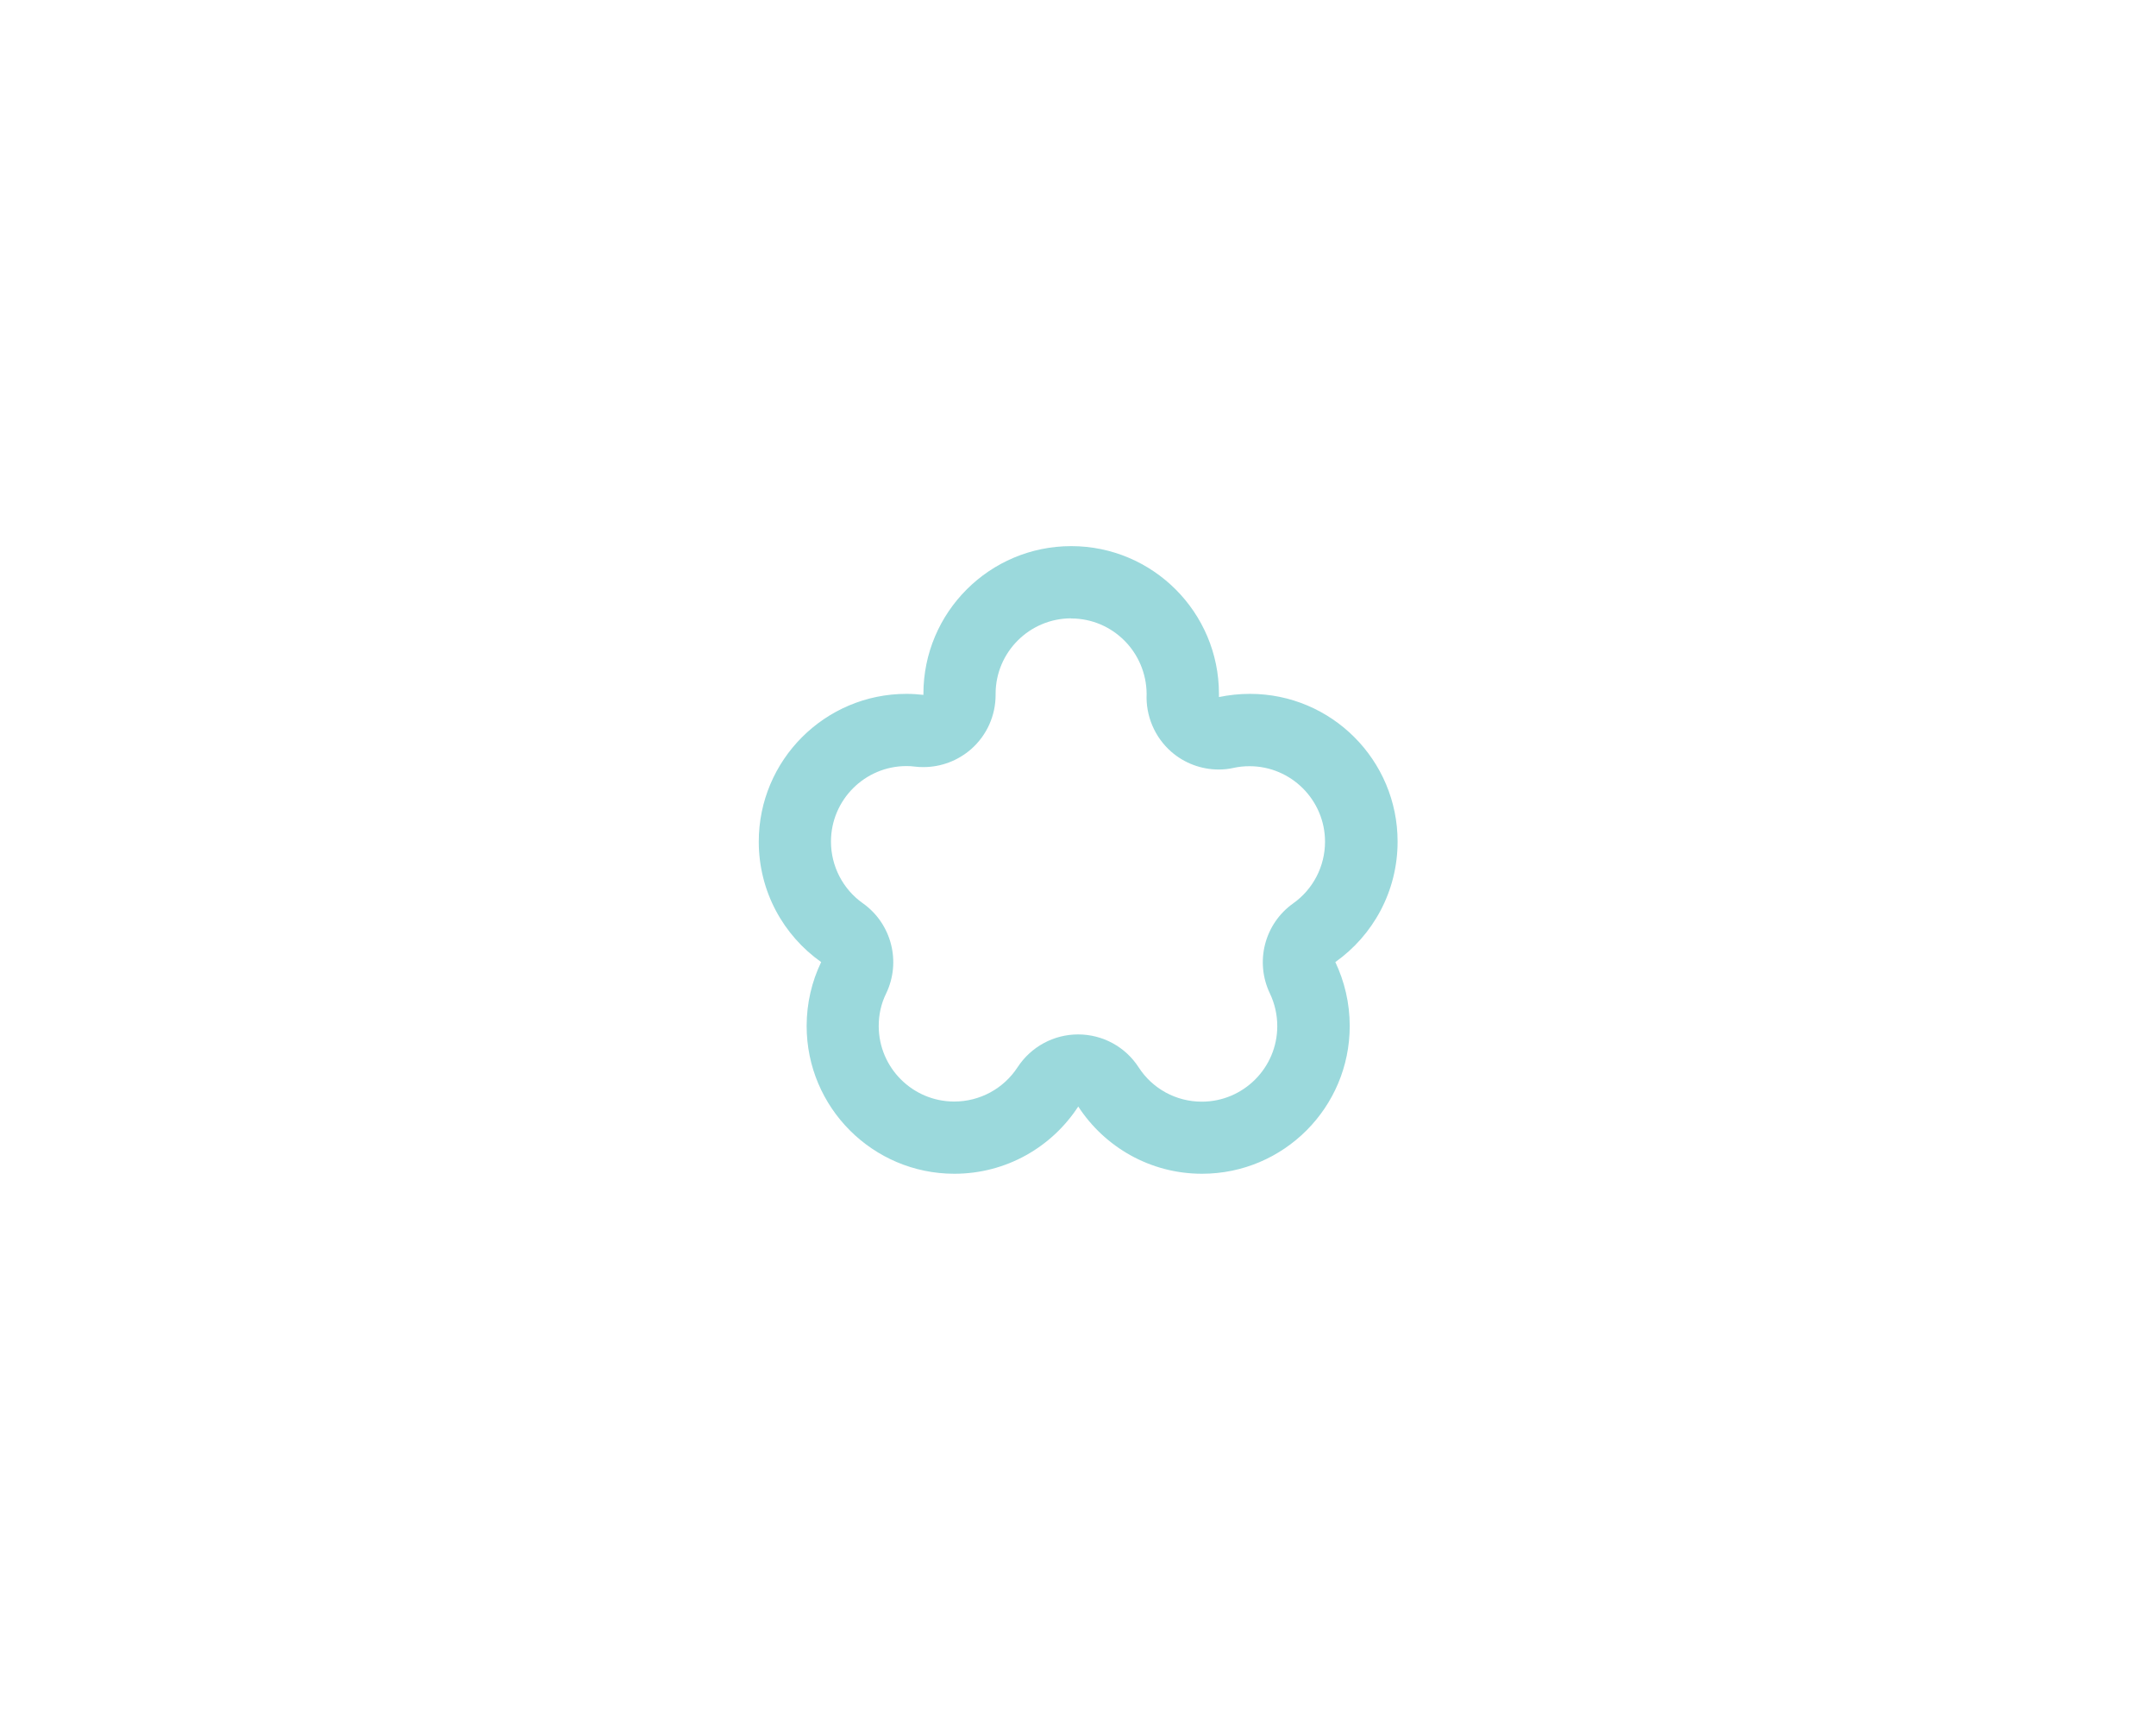 <?xml version="1.0" encoding="UTF-8"?><svg id="_レイヤー_1" xmlns="http://www.w3.org/2000/svg" viewBox="0 0 169.32 135.05"><defs><style>.cls-1{fill:#9bd9dc;stroke-width:0px;}</style></defs><path class="cls-1" d="m84.12,48.56c3.25,0,5.9,2.63,5.93,5.92-.08,1.72.63,3.4,1.93,4.54,1.04.91,2.37,1.4,3.73,1.4.39,0,.79-.04,1.18-.13.4-.09.82-.13,1.24-.13,3.27,0,5.93,2.66,5.93,5.93,0,1.92-.93,3.73-2.5,4.84-2.25,1.6-3.02,4.58-1.83,7.07.38.8.58,1.67.58,2.57,0,3.27-2.66,5.93-5.93,5.93-2.01,0-3.87-1.01-4.96-2.7-1.04-1.61-2.83-2.58-4.75-2.58h0c-1.92,0-3.7.97-4.75,2.57-1.1,1.69-2.97,2.7-4.98,2.7-3.27,0-5.93-2.66-5.93-5.93,0-.9.19-1.76.58-2.55,1.2-2.49.43-5.49-1.83-7.09-1.57-1.11-2.5-2.92-2.5-4.84,0-3.27,2.66-5.93,5.93-5.93.22,0,.43.01.64.04.23.03.46.04.69.04,1.38,0,2.71-.5,3.76-1.42,1.22-1.08,1.91-2.62,1.91-4.25v-.08c0-3.27,2.66-5.93,5.94-5.93m0-5.67c-6.41,0-11.61,5.2-11.61,11.6v.08c-.44-.05-.88-.08-1.33-.08-6.4,0-11.6,5.2-11.6,11.6,0,3.91,1.93,7.36,4.9,9.46-.73,1.52-1.14,3.22-1.14,5.02,0,6.4,5.2,11.6,11.6,11.6,4.08,0,7.66-2.1,9.73-5.28,2.07,3.18,5.65,5.28,9.72,5.28,6.41,0,11.6-5.2,11.6-11.6,0-1.8-.41-3.5-1.13-5.02,2.96-2.1,4.89-5.55,4.89-9.46,0-6.4-5.19-11.6-11.6-11.6-.83,0-1.64.09-2.43.25,0-.09,0-.17,0-.25,0-6.4-5.2-11.6-11.6-11.6h0Z"/></svg>